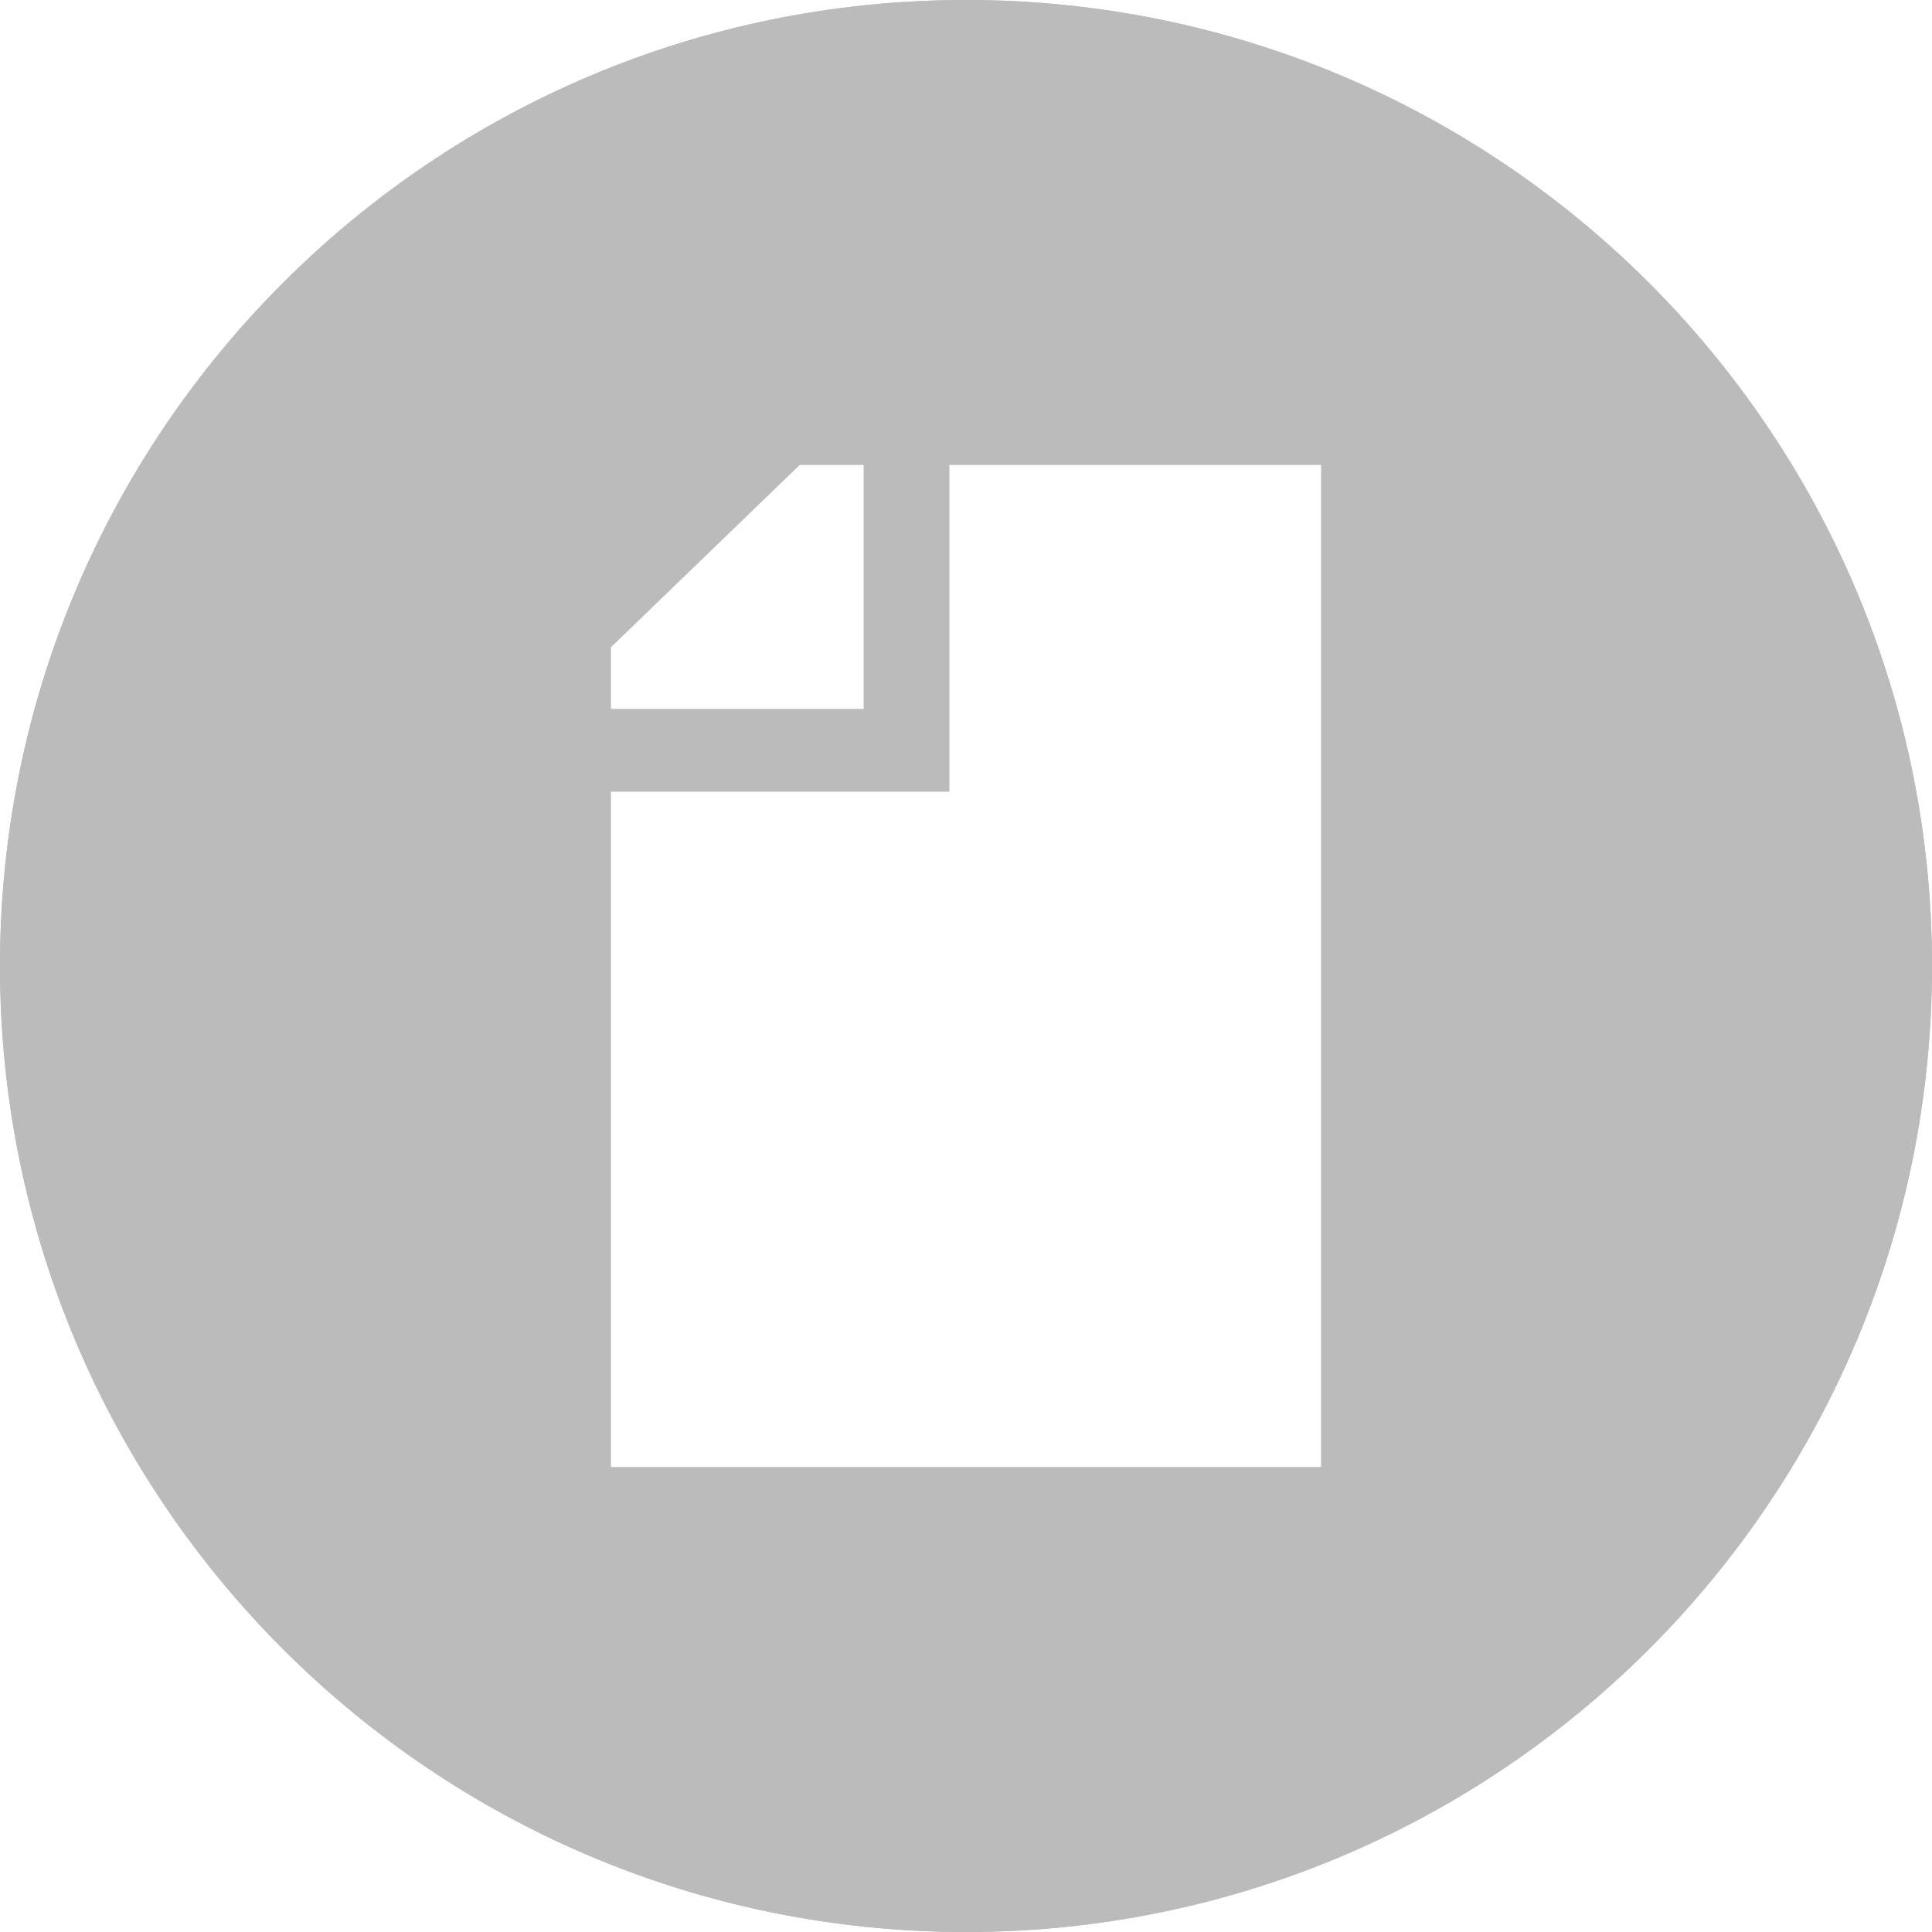 <?xml version="1.0" encoding="utf-8"?>
<!DOCTYPE svg PUBLIC "-//W3C//DTD SVG 1.1//EN" "http://www.w3.org/Graphics/SVG/1.1/DTD/svg11.dtd">
<svg version="1.1" id="Layer_1" xmlns="http://www.w3.org/2000/svg" xmlns:xlink="http://www.w3.org/1999/xlink" x="0px" y="0px"
   width="512px" height="512px" viewBox="0 0 512 512" enable-background="new 0 0 512 512" xml:space="preserve">
<path d="M256,0C114.609,0,0,114.609,0,256c0,141.392,114.609,256,256,256c141.392,0,256-114.608,256-256
  C512,114.609,397.392,0,256,0z M256,472c-119.297,0-216-96.702-216-216c0-119.297,96.703-216,216-216c119.298,0,216,96.703,216,216
  C472,375.298,375.298,472,256,472z" fill="#bbb"/>
<path d="M 256 0 C 114.615 3.7895613e-14 0 114.615 0 256 C 0 397.385 114.615 512 256 512 C 397.385 512 512 397.385 512 256 C 512 114.615 397.385 -4.2632564e-14 256 0 z M 211.938 123.219 L 228.875 123.219 L 228.875 187.875 L 161.906 187.875 L 161.906 171.531 L 211.938 123.219 z M 251.594 123.219 L 350.094 123.219 L 350.094 388.781 L 161.906 388.781 L 161.906 209.812 L 251.594 209.812 L 251.594 123.219 z " fill="#bbb"/>
</svg>
